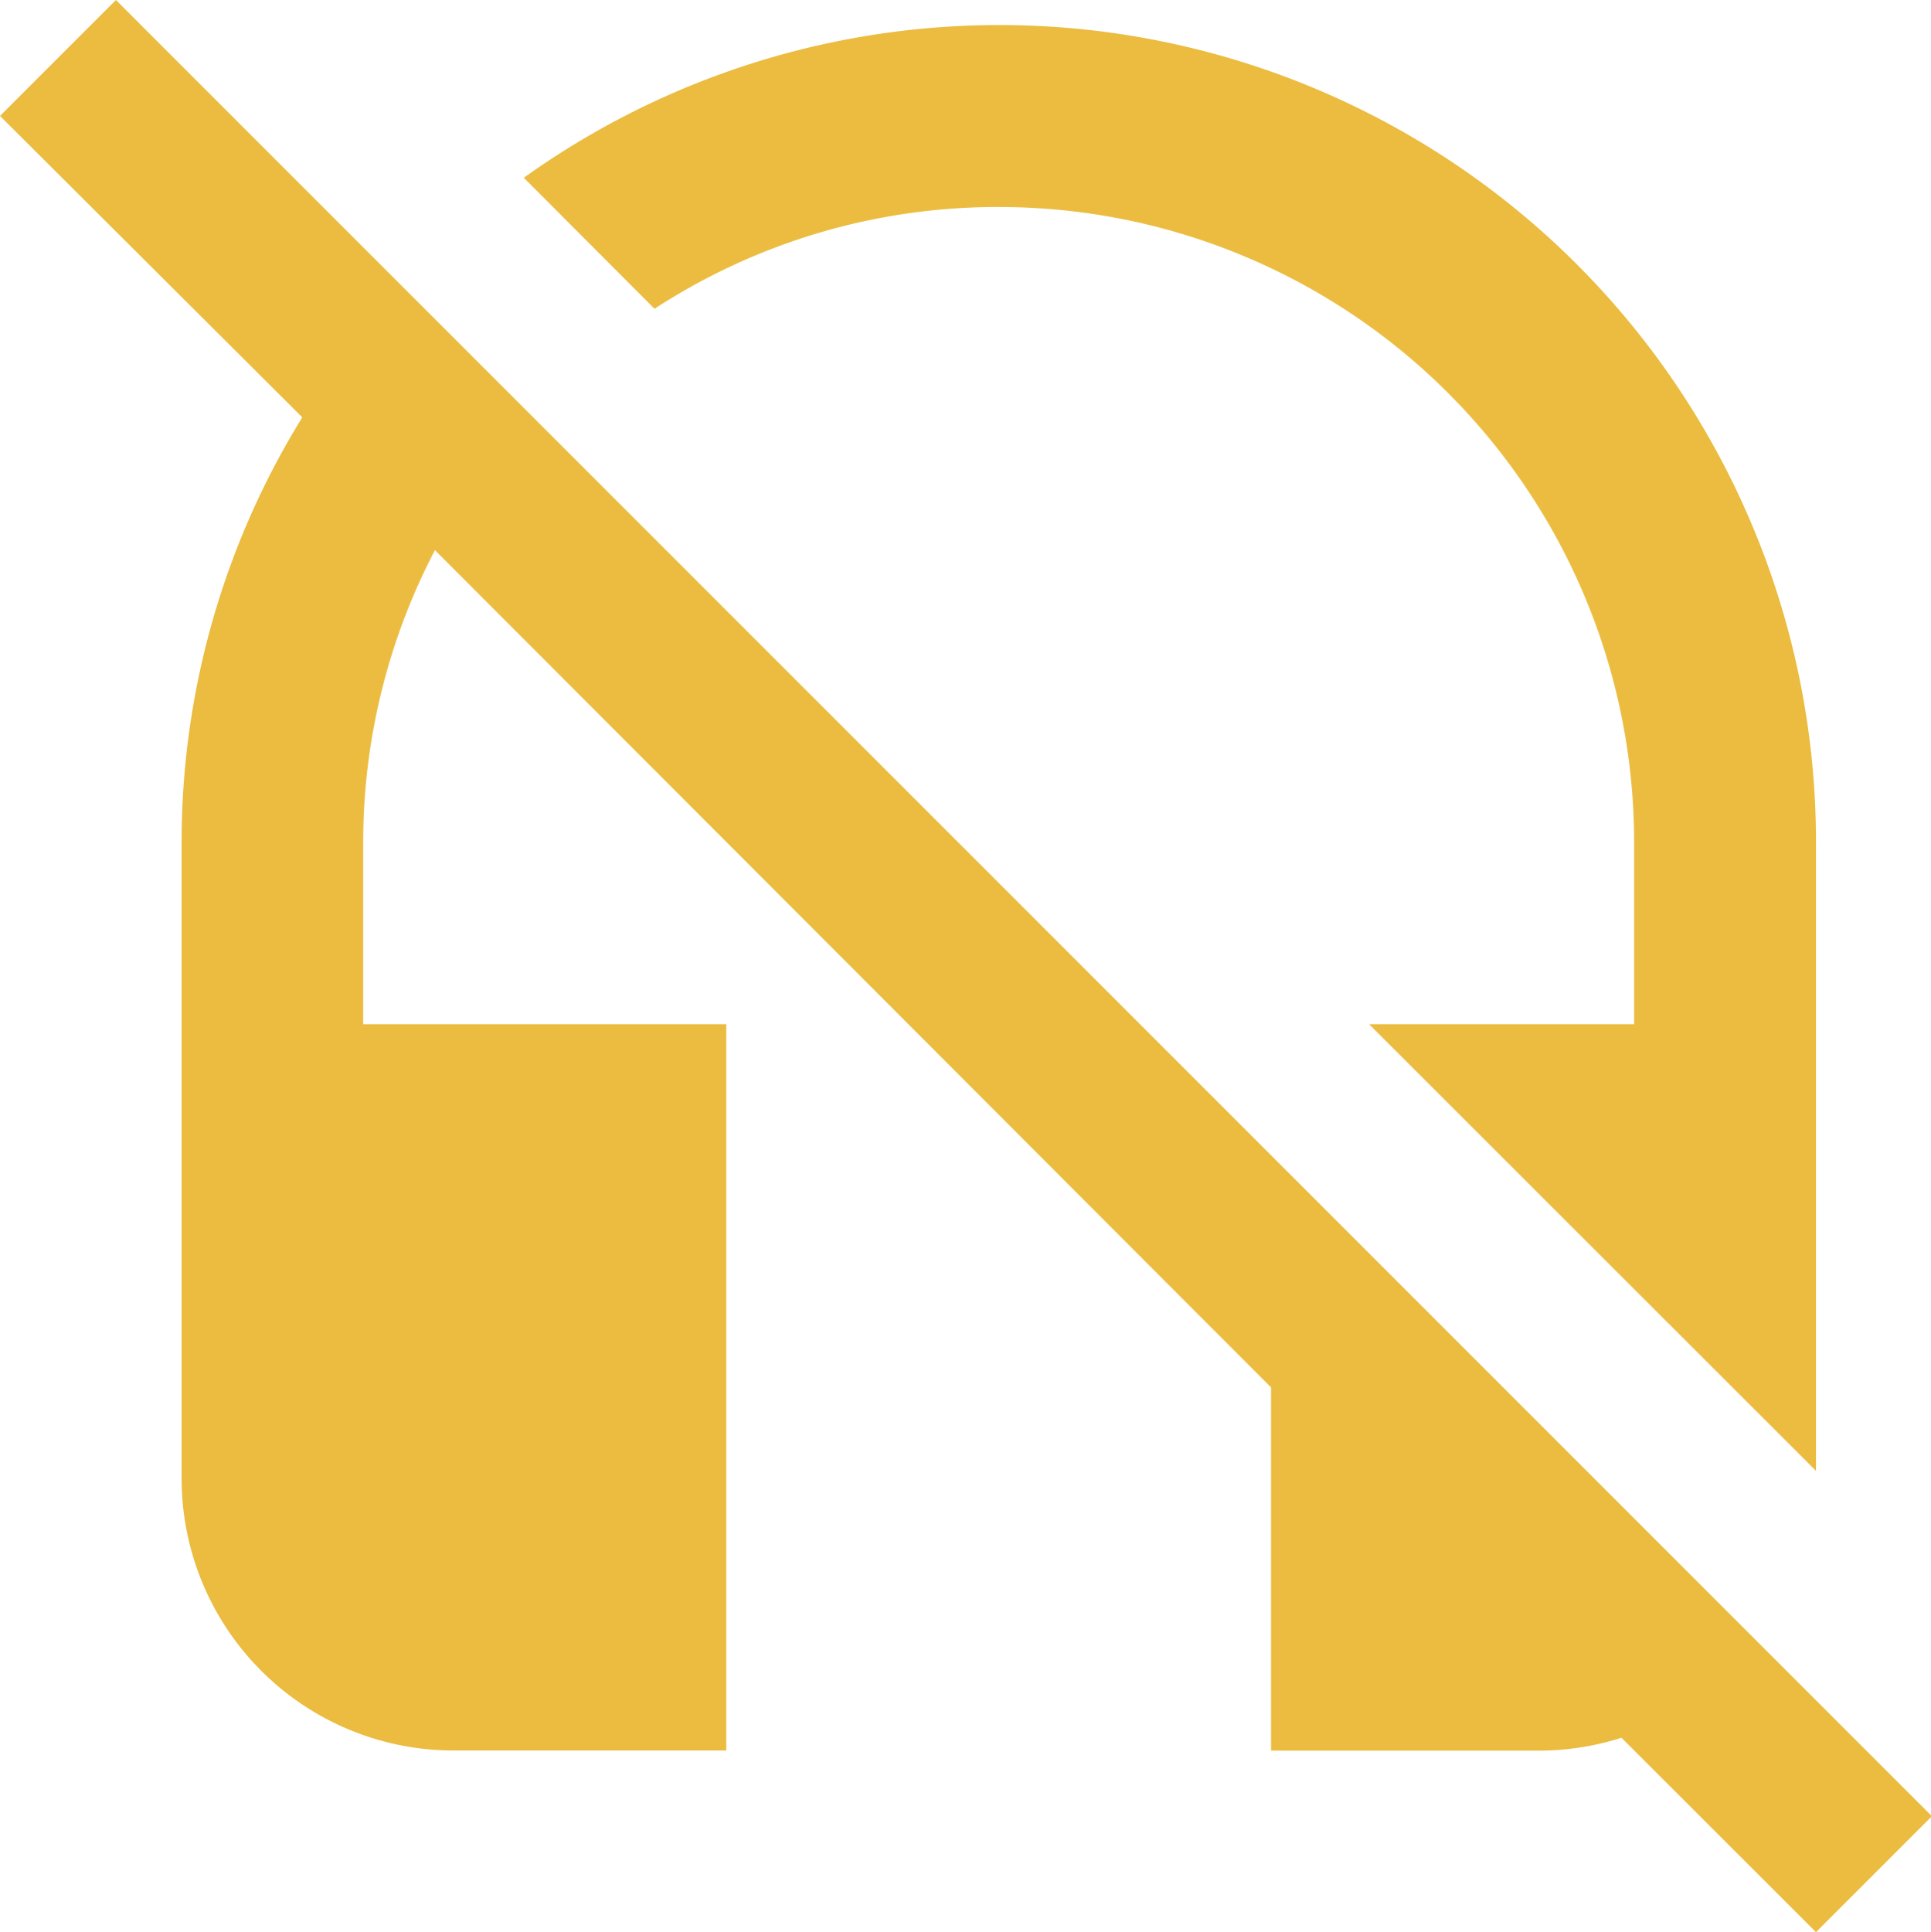 <svg xmlns="http://www.w3.org/2000/svg" width="14.993" height="15" viewBox="0 0 14.993 15">
  <path id="Path_631" data-name="Path 631" d="M8.754,3.327a4.931,4.931,0,0,1,4.934,4.934v1.41H11.63L15.1,13.139V8.261A6.341,6.341,0,0,0,5.067,3.1L6.082,4.117A4.874,4.874,0,0,1,8.754,3.327ZM1.9,1.72l-.9.9,2.347,2.34a6.272,6.272,0,0,0-.937,3.3V13.2A2.112,2.112,0,0,0,4.524,15.31H6.639V9.671H3.82V8.261a4.891,4.891,0,0,1,.557-2.27l6.492,6.5v2.82h2.115a2.14,2.14,0,0,0,.606-.1L15.1,16.72l.9-.9L1.9,1.72Z" transform="translate(-1 -1.72)" fill="#ebbc40"/>
</svg>
